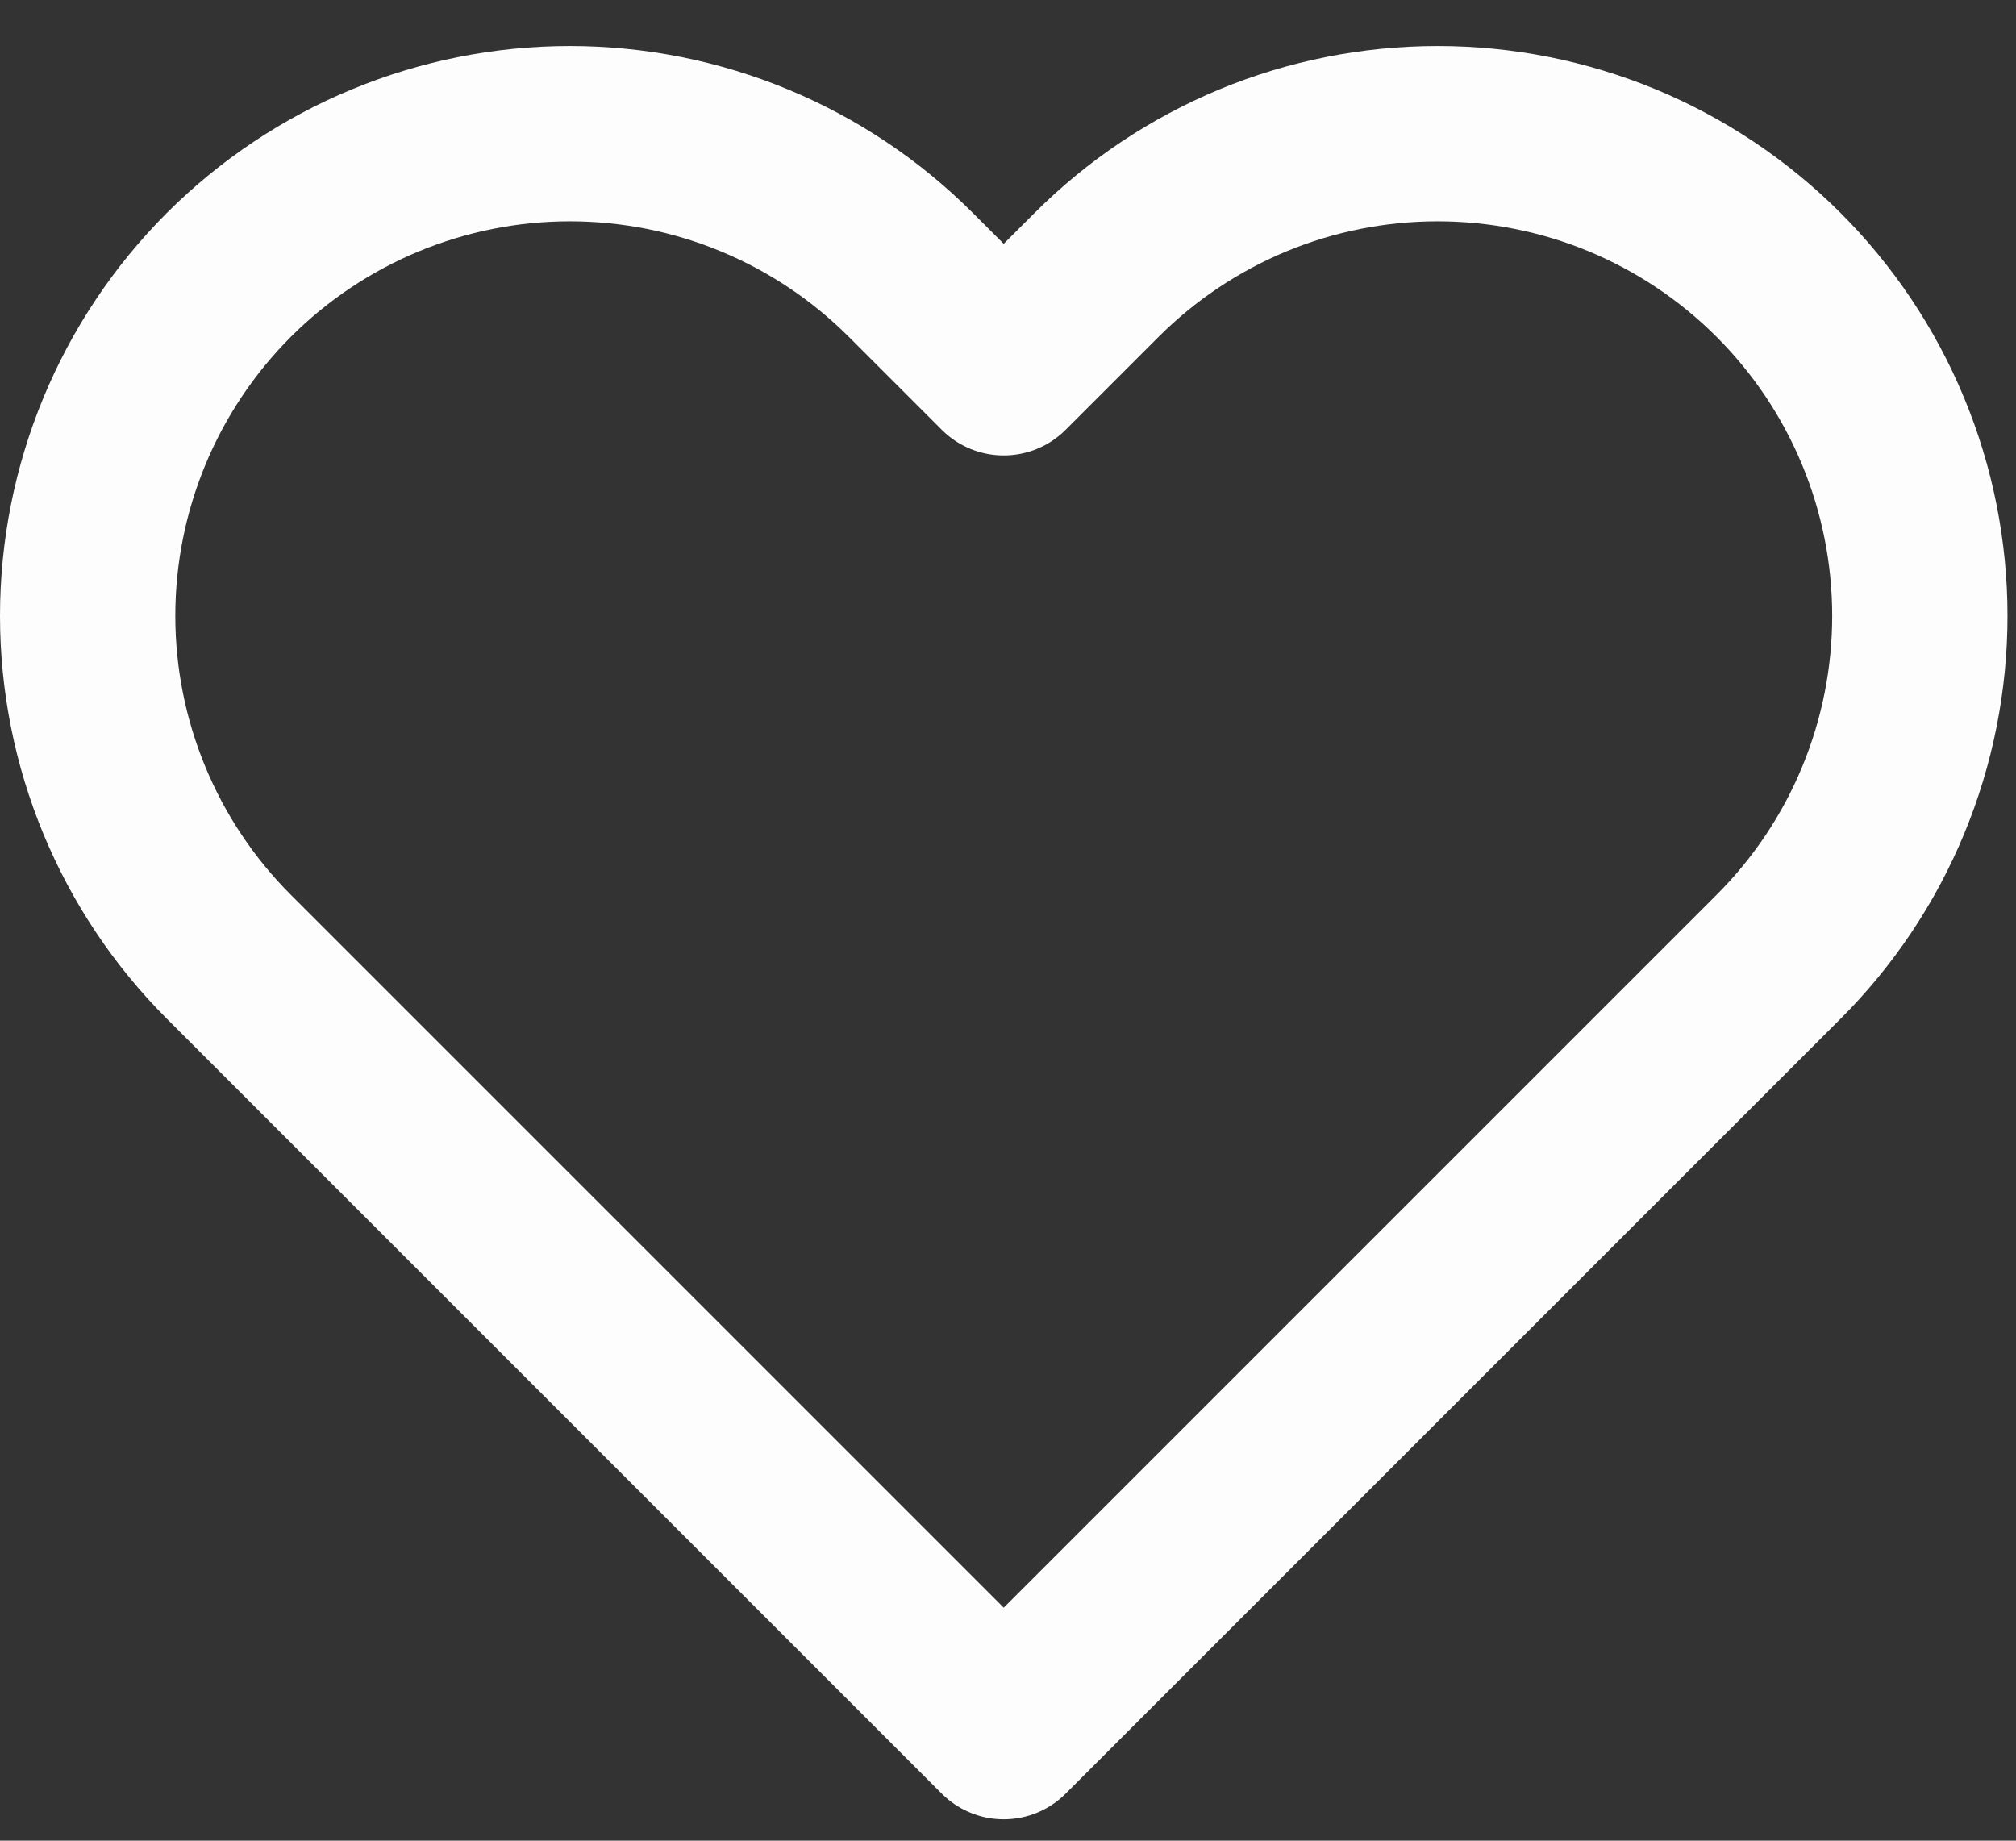 <svg width="23" height="21" viewBox="0 0 23 21" fill="none" xmlns="http://www.w3.org/2000/svg">
<rect x="0" y="0" width="23" height="21" fill="#333333" stroke="none"/>
<path d="M20.291 3.136C19.78 2.625 19.174 2.22 18.507 1.943C17.839 1.667 17.124 1.525 16.401 1.525C15.679 1.525 14.963 1.667 14.296 1.943C13.629 2.22 13.022 2.625 12.511 3.136L11.451 4.196L10.391 3.136C9.36 2.105 7.96 1.525 6.501 1.525C5.042 1.525 3.643 2.105 2.611 3.136C1.58 4.168 1 5.567 1 7.026C1 8.485 1.58 9.885 2.611 10.916L3.671 11.976L11.451 19.756L19.231 11.976L20.291 10.916C20.802 10.406 21.208 9.799 21.484 9.132C21.761 8.464 21.903 7.749 21.903 7.026C21.903 6.304 21.761 5.588 21.484 4.921C21.208 4.254 20.802 3.647 20.291 3.136V3.136Z" stroke="#FDFDFD" stroke-width="2" stroke-linecap="round" stroke-linejoin="round"/>
</svg>
